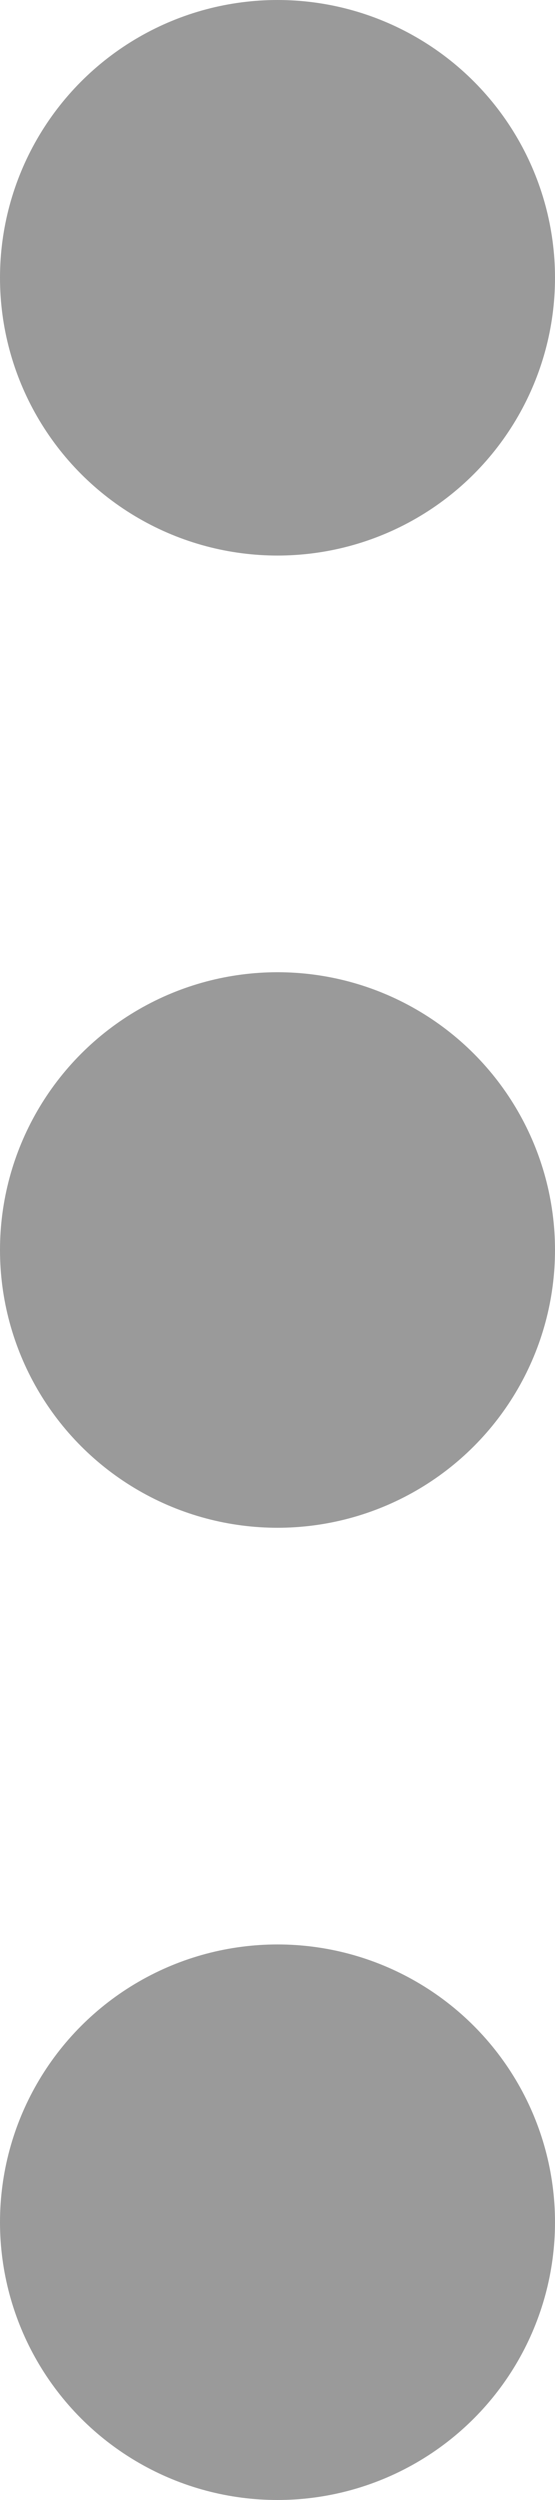 <svg xmlns="http://www.w3.org/2000/svg" width="4" height="18" viewBox="0 0 4 18">
    <defs>
        <style>
            .prefix__cls-1{fill:#9a9a9a}
        </style>
    </defs>
    <g id="prefix__iconfinder_menu2_309052" transform="translate(-10 -3)">
        <circle id="prefix__Ellipse_3" cx="2" cy="2" r="2" class="prefix__cls-1" data-name="Ellipse 3" transform="translate(10 10)"/>
        <circle id="prefix__Ellipse_4" cx="2" cy="2" r="2" class="prefix__cls-1" data-name="Ellipse 4" transform="translate(10 3)"/>
        <circle id="prefix__Ellipse_5" cx="2" cy="2" r="2" class="prefix__cls-1" data-name="Ellipse 5" transform="translate(10 17)"/>
    </g>
</svg>
